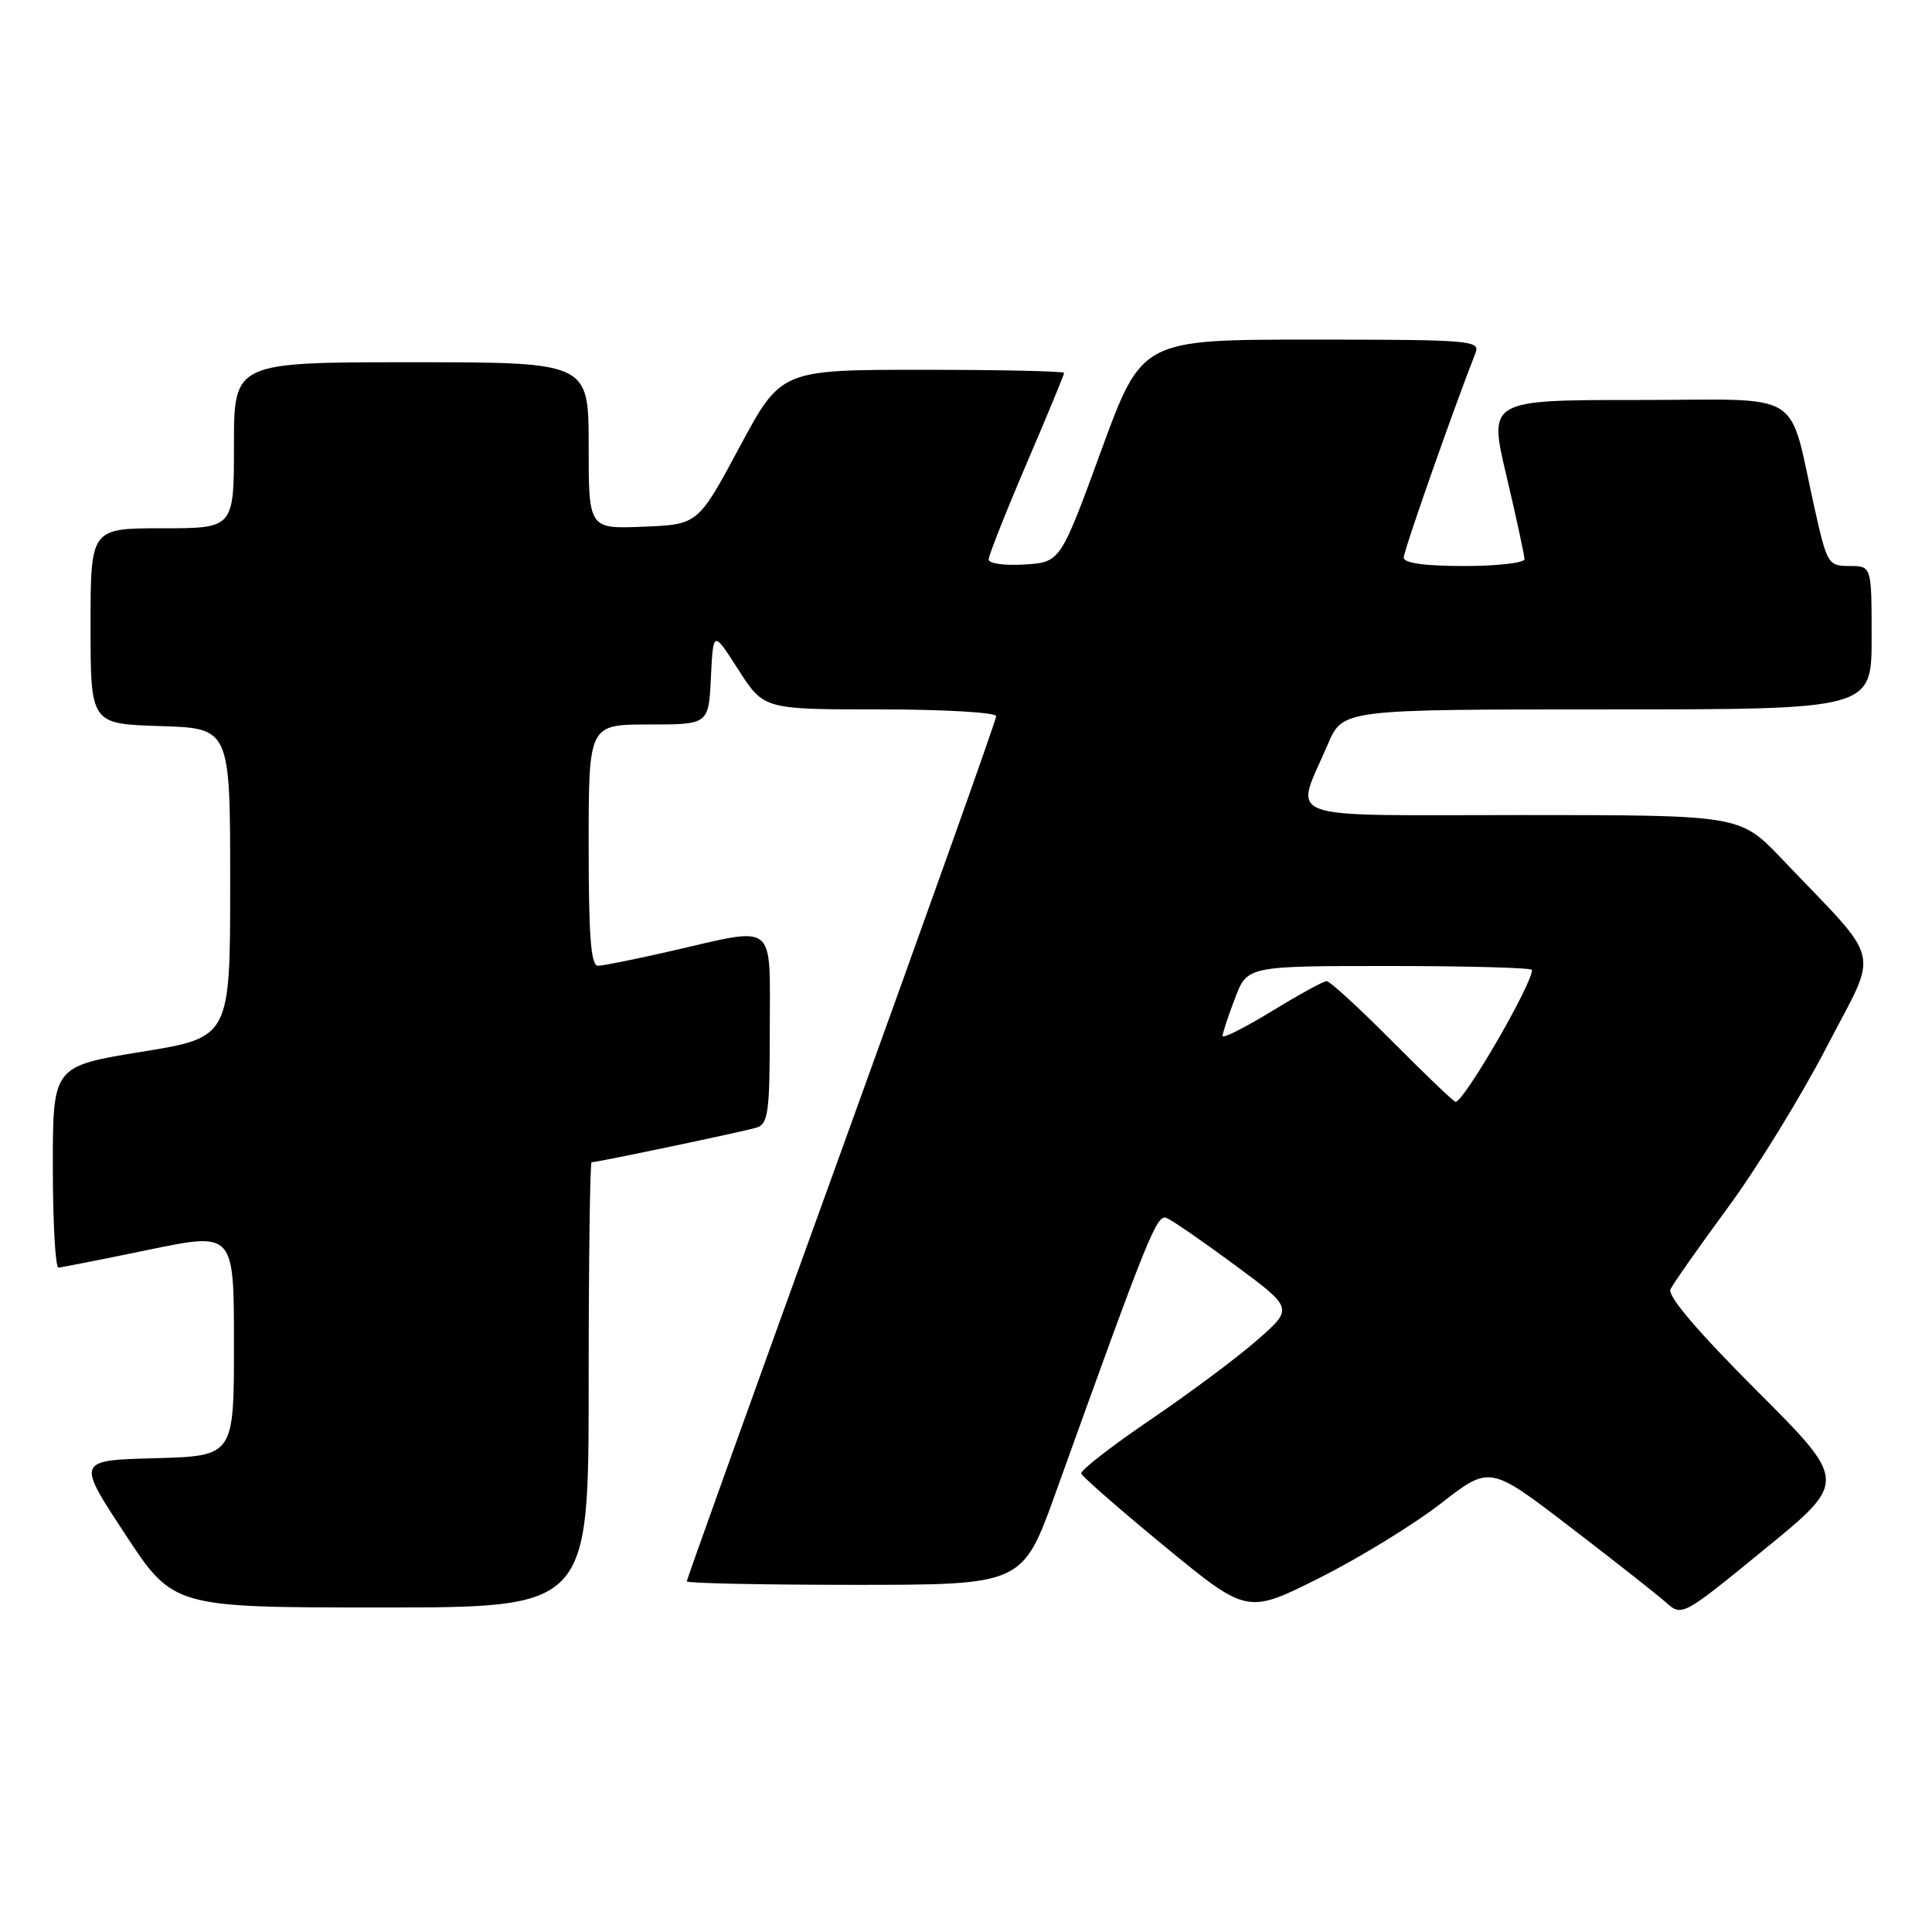 <?xml version="1.0" encoding="UTF-8" standalone="no"?>
<!DOCTYPE svg PUBLIC "-//W3C//DTD SVG 1.1//EN" "http://www.w3.org/Graphics/SVG/1.1/DTD/svg11.dtd" >
<svg xmlns="http://www.w3.org/2000/svg" xmlns:xlink="http://www.w3.org/1999/xlink" version="1.1" viewBox="0 0 256 256">
 <g >
 <path fill="currentColor"
d=" M 190.95 199.20 C 197.40 194.18 197.40 194.18 207.95 202.26 C 213.75 206.70 219.48 211.21 220.69 212.28 C 222.87 214.23 222.87 214.23 233.84 205.26 C 244.81 196.30 244.81 196.30 232.76 184.25 C 225.03 176.52 220.94 171.72 221.34 170.85 C 221.69 170.11 225.12 165.22 228.96 160.00 C 232.81 154.78 238.71 145.17 242.08 138.66 C 249.00 125.30 249.66 128.03 236.05 113.75 C 230.56 108.00 230.56 108.00 201.67 108.00 C 168.93 108.00 171.52 108.95 175.96 98.59 C 177.93 94.00 177.93 94.00 212.96 94.00 C 248.00 94.00 248.00 94.00 248.00 84.50 C 248.00 75.00 248.00 75.00 245.08 75.00 C 242.27 75.00 242.10 74.72 240.53 67.75 C 236.83 51.28 239.57 53.00 217.08 53.00 C 197.23 53.00 197.23 53.00 199.62 63.09 C 200.93 68.64 202.00 73.59 202.00 74.09 C 202.00 74.59 198.40 75.00 194.00 75.00 C 188.75 75.00 186.00 74.61 186.00 73.88 C 186.00 72.97 192.67 53.98 195.52 46.75 C 196.17 45.11 194.74 45.00 173.75 45.00 C 151.29 45.00 151.29 45.00 145.90 59.75 C 140.50 74.50 140.50 74.50 135.75 74.80 C 133.14 74.97 131.00 74.67 131.00 74.14 C 131.00 73.61 133.25 67.92 136.00 61.50 C 138.75 55.08 141.00 49.64 141.00 49.41 C 141.00 49.19 132.56 49.00 122.25 49.00 C 103.49 49.00 103.49 49.00 97.99 59.25 C 92.49 69.50 92.49 69.50 85.25 69.79 C 78.00 70.09 78.00 70.09 78.00 59.04 C 78.00 48.00 78.00 48.00 54.50 48.00 C 31.00 48.00 31.00 48.00 31.00 59.00 C 31.00 70.00 31.00 70.00 21.50 70.00 C 12.00 70.00 12.00 70.00 12.00 82.96 C 12.00 95.92 12.00 95.92 21.25 96.21 C 30.50 96.50 30.50 96.50 30.50 116.98 C 30.50 137.47 30.50 137.47 18.75 139.37 C 7.00 141.28 7.00 141.28 7.00 154.64 C 7.00 161.99 7.34 167.98 7.75 167.96 C 8.16 167.94 13.56 166.87 19.75 165.59 C 31.00 163.27 31.00 163.27 31.00 178.10 C 31.00 192.93 31.00 192.93 20.58 193.22 C 10.15 193.50 10.15 193.50 16.56 203.25 C 22.96 213.00 22.96 213.00 50.48 213.00 C 78.00 213.00 78.00 213.00 78.00 183.50 C 78.00 167.28 78.18 154.00 78.39 154.00 C 79.21 154.00 98.58 149.93 100.25 149.41 C 101.79 148.93 102.00 147.40 102.00 136.43 C 102.00 121.93 103.06 122.78 89.00 126.00 C 84.33 127.07 79.94 127.96 79.25 127.97 C 78.30 127.99 78.00 124.15 78.00 112.00 C 78.00 96.00 78.00 96.00 85.95 96.00 C 93.90 96.00 93.90 96.00 94.20 89.76 C 94.50 83.52 94.50 83.52 97.85 88.76 C 101.21 94.00 101.21 94.00 116.60 94.00 C 125.07 94.00 132.00 94.40 132.00 94.90 C 132.00 95.39 122.77 121.29 111.50 152.44 C 100.22 183.59 91.00 209.29 91.00 209.54 C 91.00 209.79 101.01 210.00 113.25 210.00 C 135.50 210.00 135.50 210.00 139.90 197.75 C 152.17 163.61 153.27 160.89 154.56 161.38 C 155.28 161.66 159.35 164.47 163.62 167.62 C 171.38 173.36 171.38 173.36 166.64 177.52 C 164.04 179.82 157.66 184.57 152.47 188.10 C 147.28 191.62 143.14 194.84 143.27 195.25 C 143.40 195.66 148.40 200.03 154.38 204.95 C 165.26 213.89 165.26 213.89 174.88 209.06 C 180.17 206.40 187.40 201.96 190.95 199.20 Z  M 184.50 138.00 C 180.13 133.60 176.21 130.00 175.79 130.00 C 175.38 130.00 172.10 131.80 168.52 133.99 C 164.93 136.18 162.00 137.66 162.00 137.27 C 162.00 136.88 162.74 134.64 163.64 132.28 C 165.27 128.00 165.27 128.00 184.14 128.00 C 194.51 128.00 203.00 128.24 203.00 128.52 C 203.00 130.45 193.98 146.00 192.87 146.00 C 192.64 146.00 188.87 142.40 184.50 138.00 Z "/>
</g>
</svg>